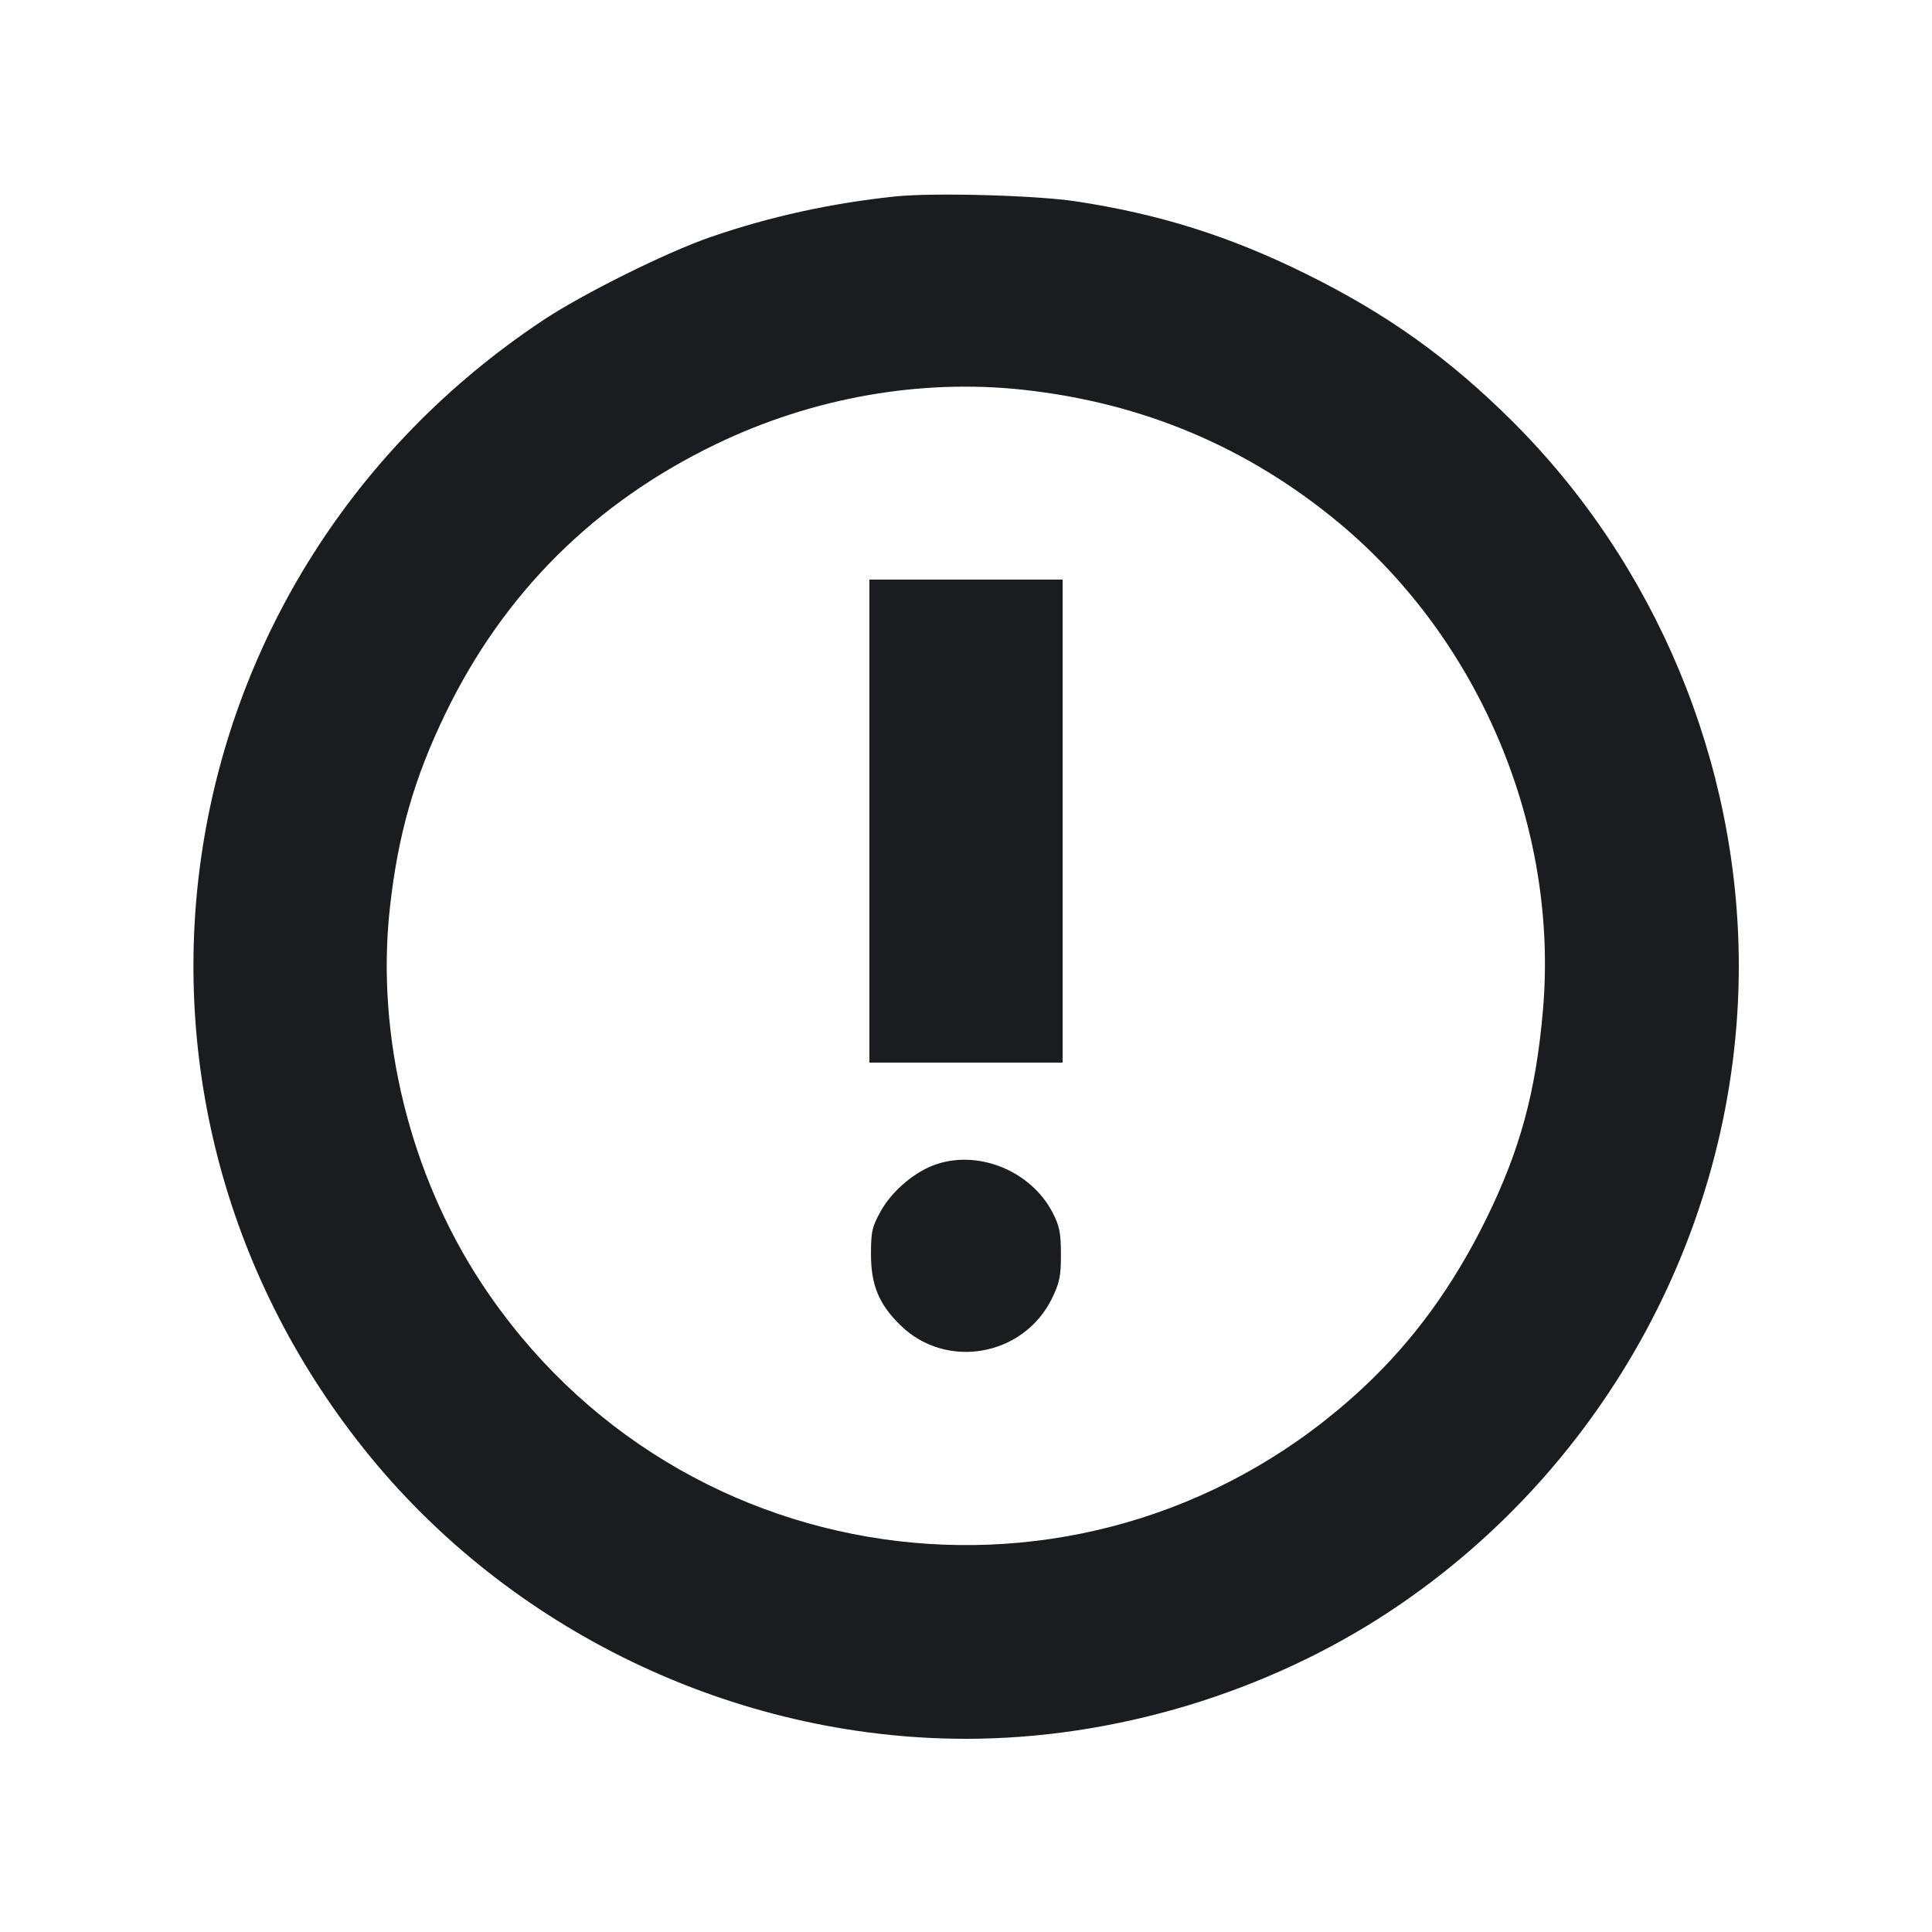 <svg width="16" height="16" viewBox="0 0 16 16" fill="none" xmlns="http://www.w3.org/2000/svg"><path d="M7.413 1.627 C 6.888 1.682,6.378 1.793,5.891 1.961 C 5.525 2.086,4.826 2.433,4.493 2.655 C 1.328 4.762,0.651 9.034,3.013 11.998 C 4.210 13.500,6.079 14.400,8.000 14.400 C 9.228 14.400,10.494 14.018,11.518 13.339 C 13.308 12.152,14.400 10.129,14.400 8.000 C 14.400 6.319,13.716 4.674,12.523 3.487 C 11.997 2.964,11.484 2.598,10.813 2.267 C 10.182 1.955,9.600 1.772,8.907 1.667 C 8.572 1.617,7.730 1.594,7.413 1.627 M8.474 3.228 C 9.465 3.336,10.336 3.704,11.092 4.333 C 12.260 5.307,12.909 6.860,12.778 8.367 C 12.719 9.045,12.589 9.522,12.309 10.093 C 12.035 10.650,11.703 11.106,11.289 11.492 C 9.101 13.535,5.632 13.125,3.988 10.628 C 3.394 9.725,3.113 8.581,3.228 7.526 C 3.295 6.915,3.429 6.445,3.690 5.907 C 4.173 4.910,4.924 4.163,5.930 3.678 C 6.728 3.293,7.622 3.135,8.474 3.228 M7.200 6.800 L 7.200 8.800 8.000 8.800 L 8.800 8.800 8.800 6.800 L 8.800 4.800 8.000 4.800 L 7.200 4.800 7.200 6.800 M7.760 9.640 C 7.583 9.697,7.391 9.858,7.296 10.027 C 7.223 10.157,7.213 10.197,7.213 10.387 C 7.213 10.643,7.280 10.804,7.460 10.978 C 7.839 11.346,8.477 11.232,8.712 10.753 C 8.775 10.623,8.787 10.567,8.786 10.387 C 8.786 10.208,8.774 10.151,8.715 10.038 C 8.538 9.701,8.114 9.524,7.760 9.640 " fill="#1A1C1F" stroke="none" fill-rule="evenodd"></path></svg>